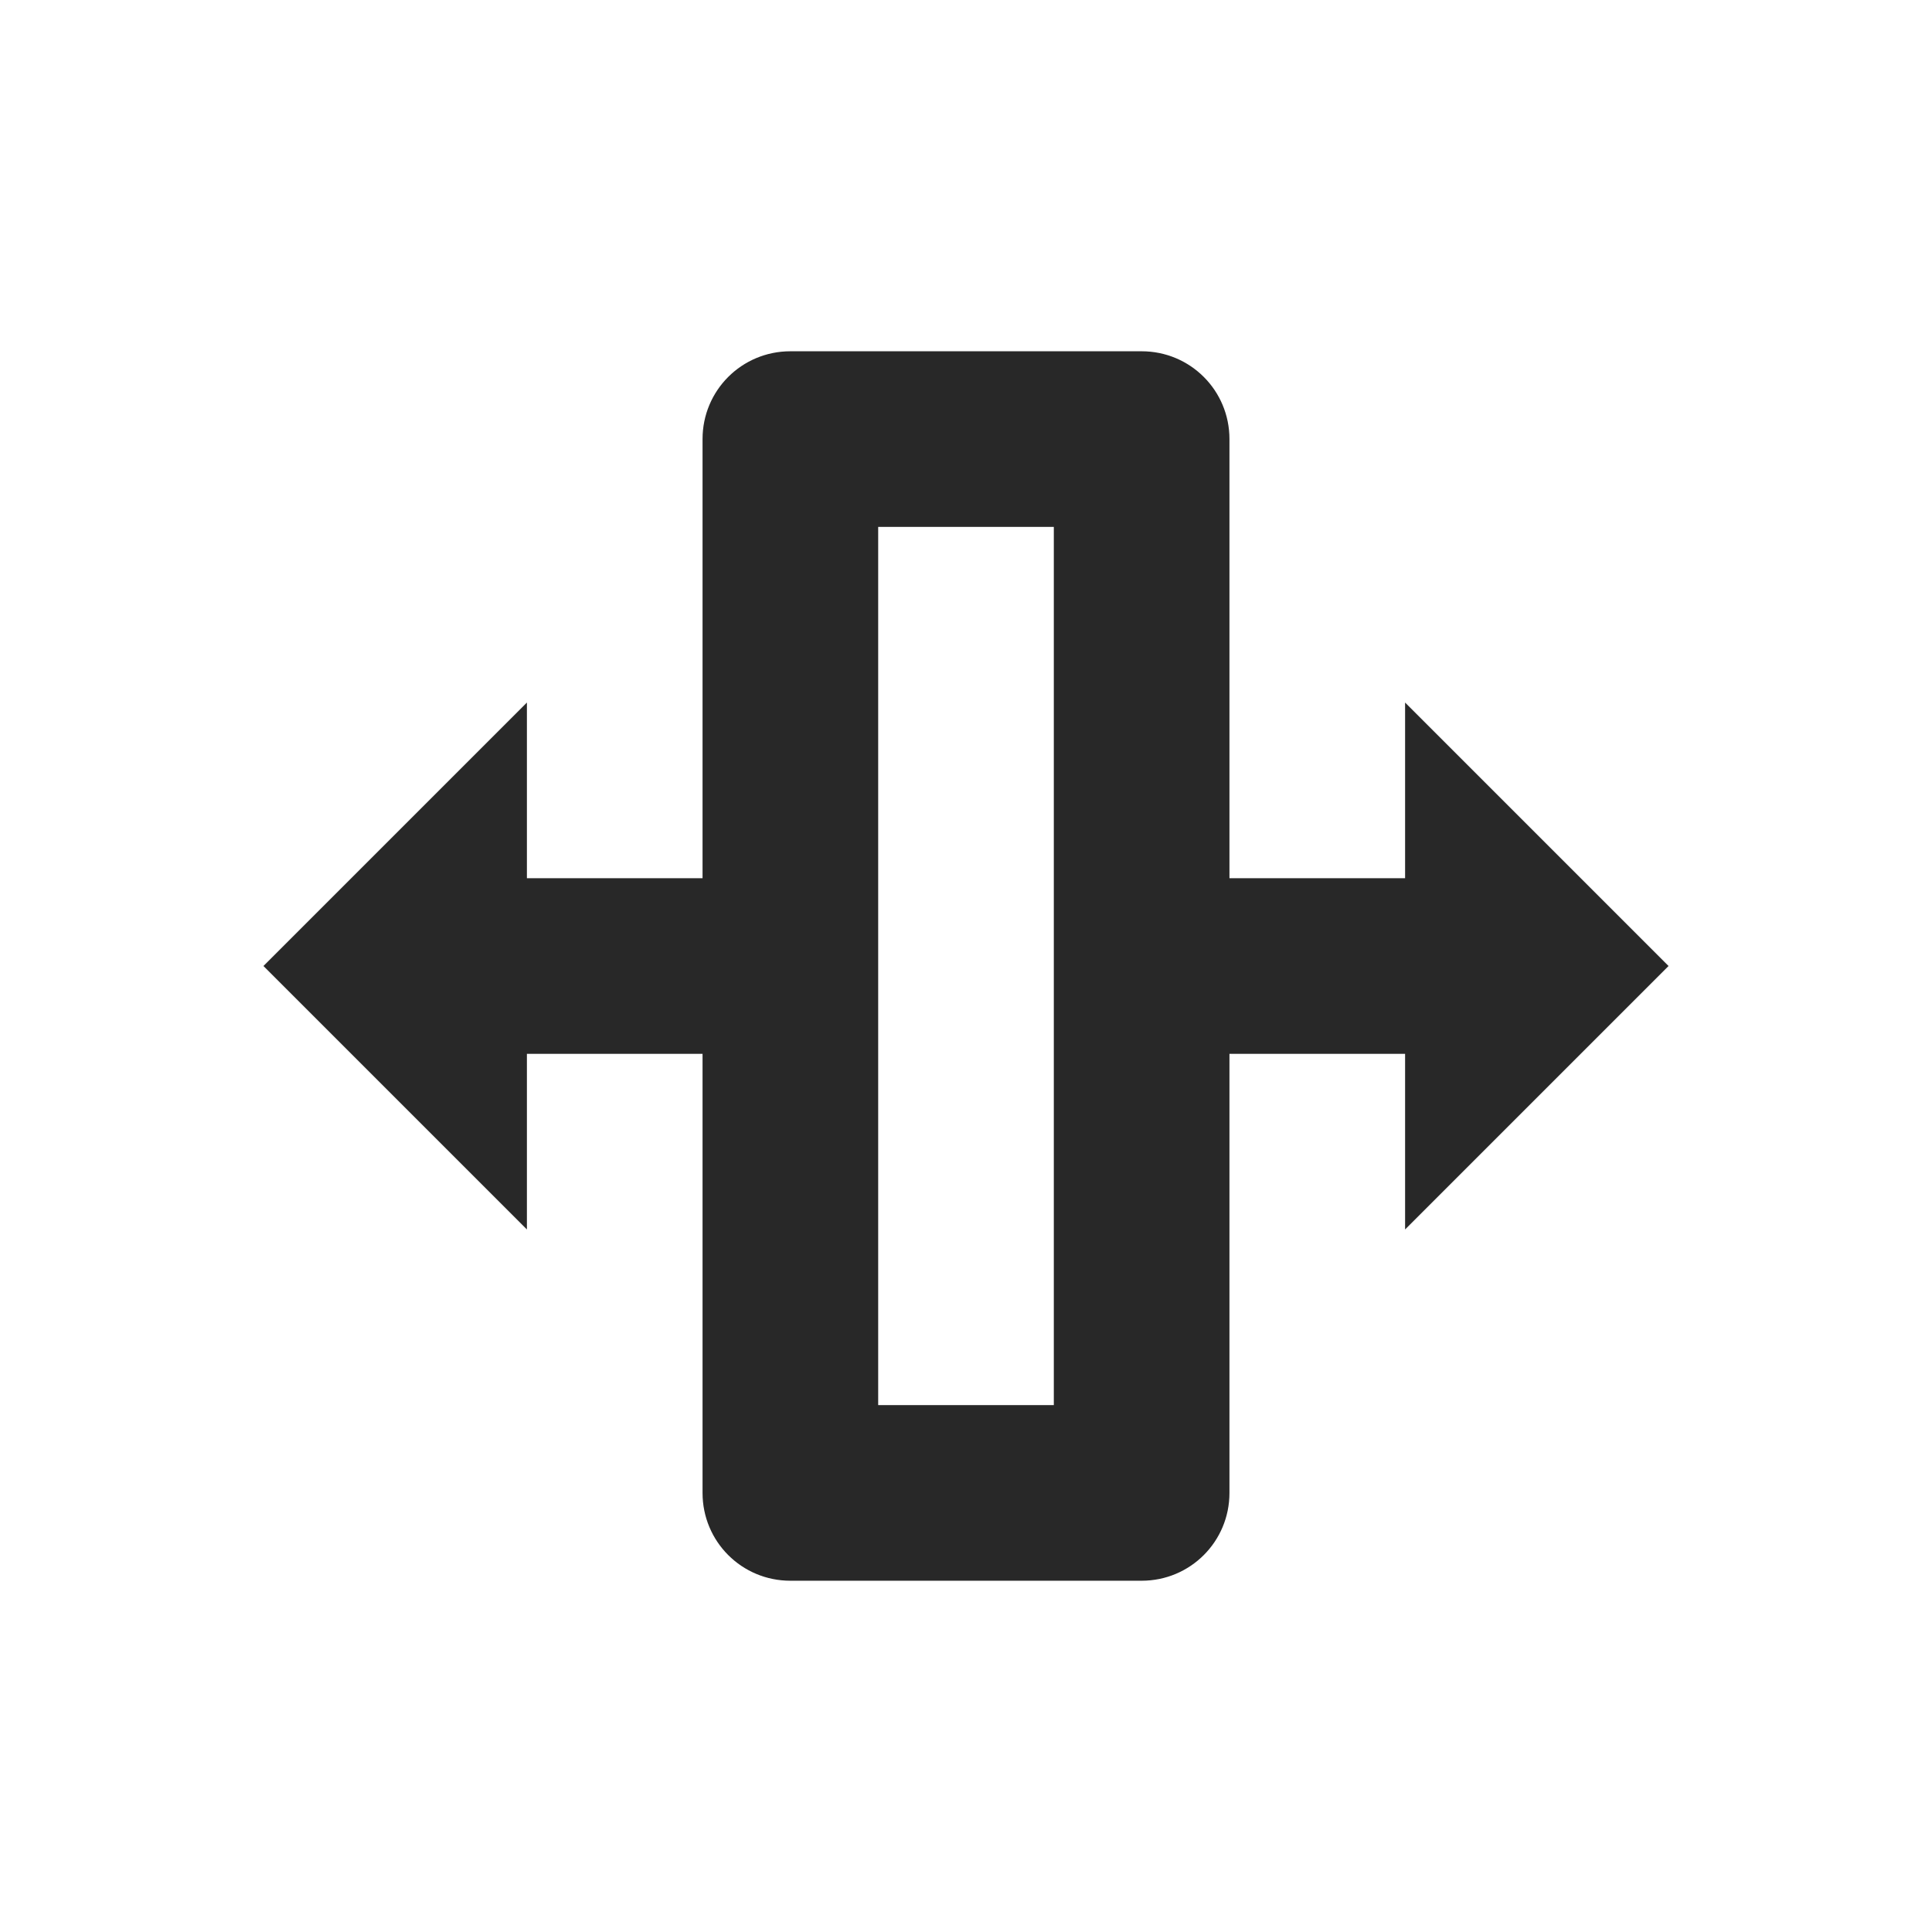 <svg width="22" height="22" version="1.1" xmlns="http://www.w3.org/2000/svg">
  <defs>
    <style id="current-color-scheme" type="text/css">.ColorScheme-Text { color:#282828; } .ColorScheme-Highlight { color:#458588; }</style>
  </defs>
  <path class="ColorScheme-Text" d="m9 4c-0.554 0-1 0.446-1 1v5h-2v-2l-3 3 3 3v-2h2v5c0 0.554 0.446 1 1 1h4c0.554 0 1-0.446 1-1v-5h2v2l3-3-3-3v2h-2v-5c0-0.554-0.446-1-1-1zm1 2h2v10h-2v-9z" fill="currentColor"/>
</svg>
